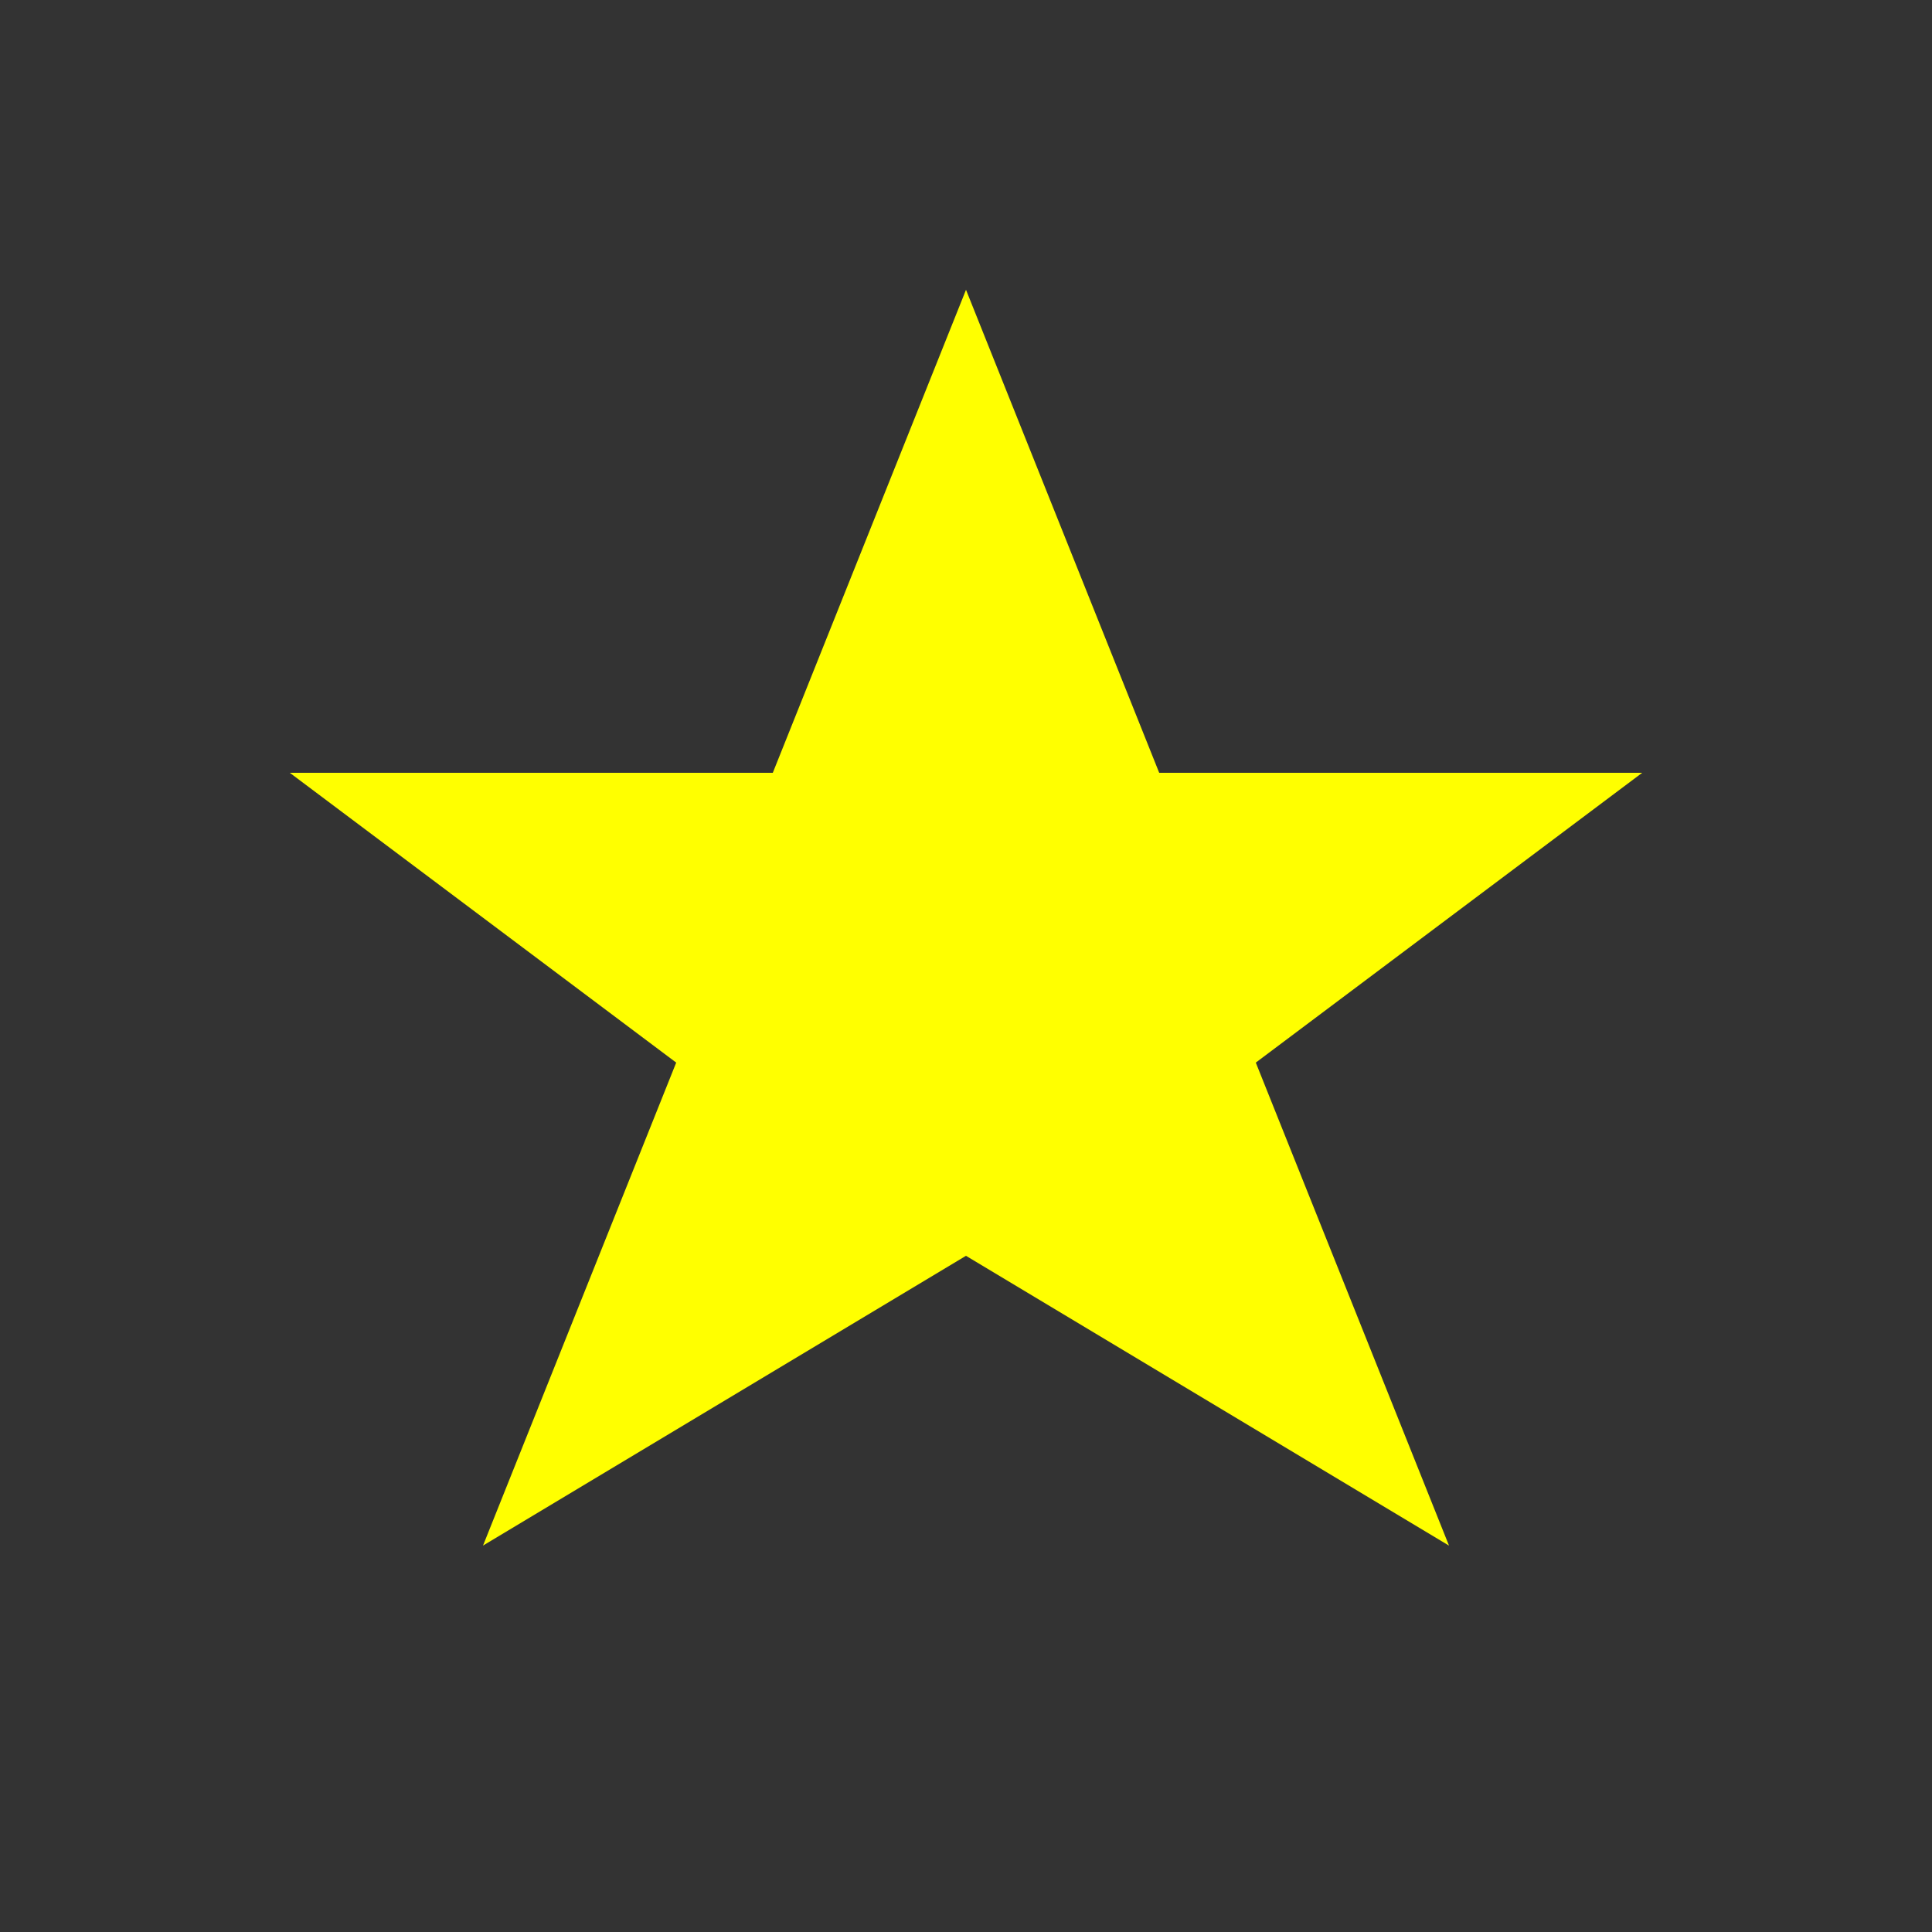 <?xml version="1.0" encoding="utf-8" ?>
<svg baseProfile="full" height="100" version="1.1" width="100" xmlns="http://www.w3.org/2000/svg" xmlns:ev="http://www.w3.org/2001/xml-events" xmlns:xlink="http://www.w3.org/1999/xlink"><rect width="100%" height="100%" fill="#333333" stroke="none"/><defs /><path d="M50,15 L60,40 L85,40 L65,55 L75,80 L50,65 L25,80 L35,55 L15,40 L40,40 L50,15" fill="yellow" /></svg>